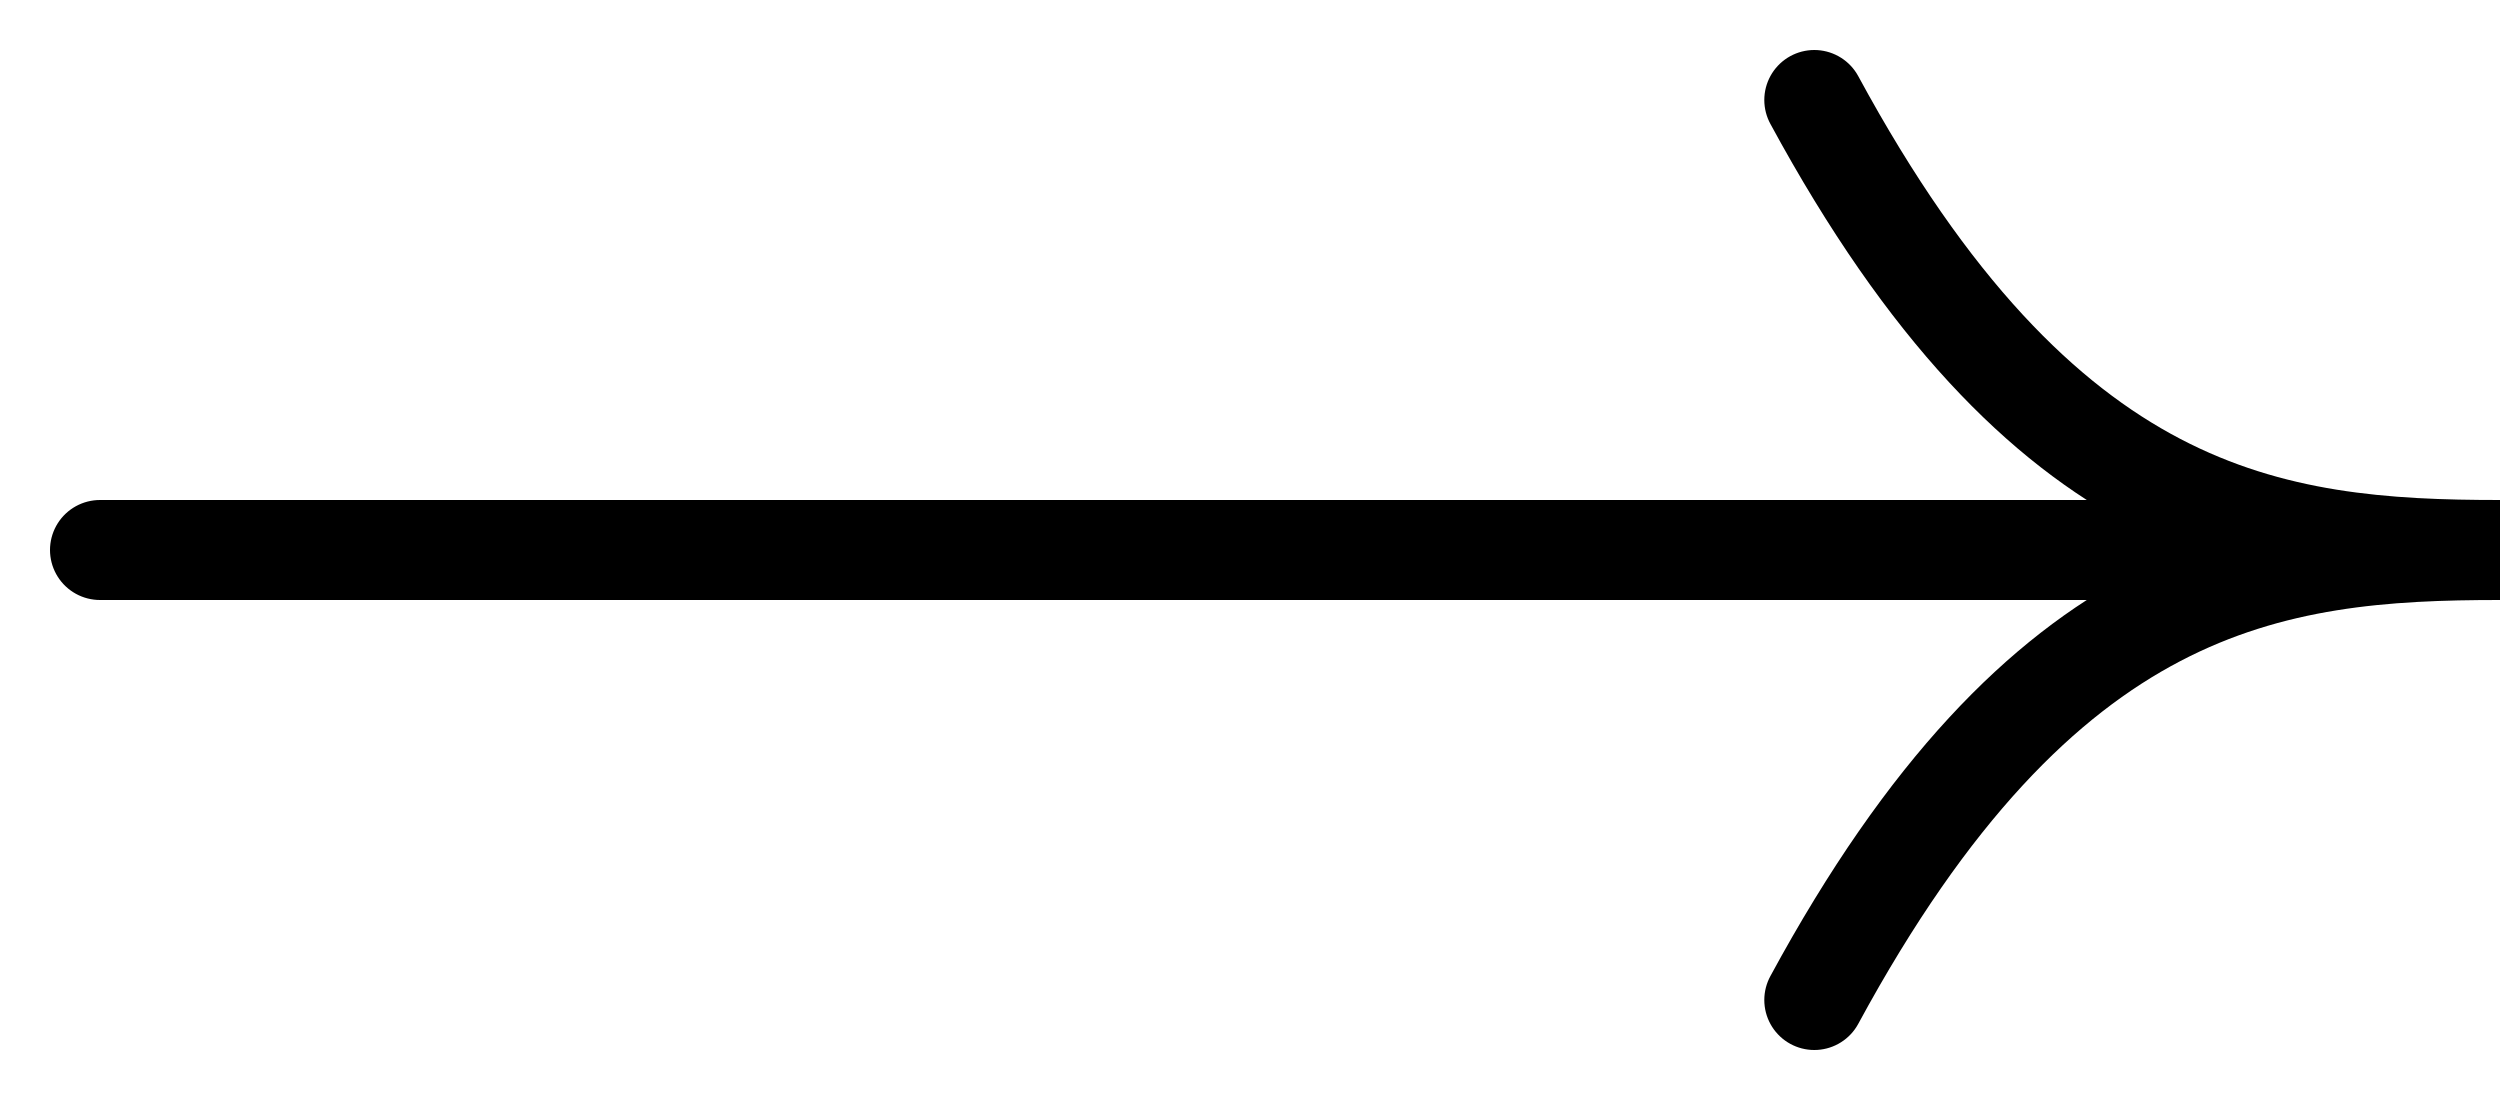 <svg width="25" height="11" viewBox="0 0 25 11" fill="none" xmlns="http://www.w3.org/2000/svg">
<path d="M25 5.5H1M25 5.5C22.714 5.5 20.429 5.219 18.143 1M25 5.5C22.714 5.5 20.429 5.781 18.143 10" stroke="black" stroke-linecap="round"/>
</svg>
